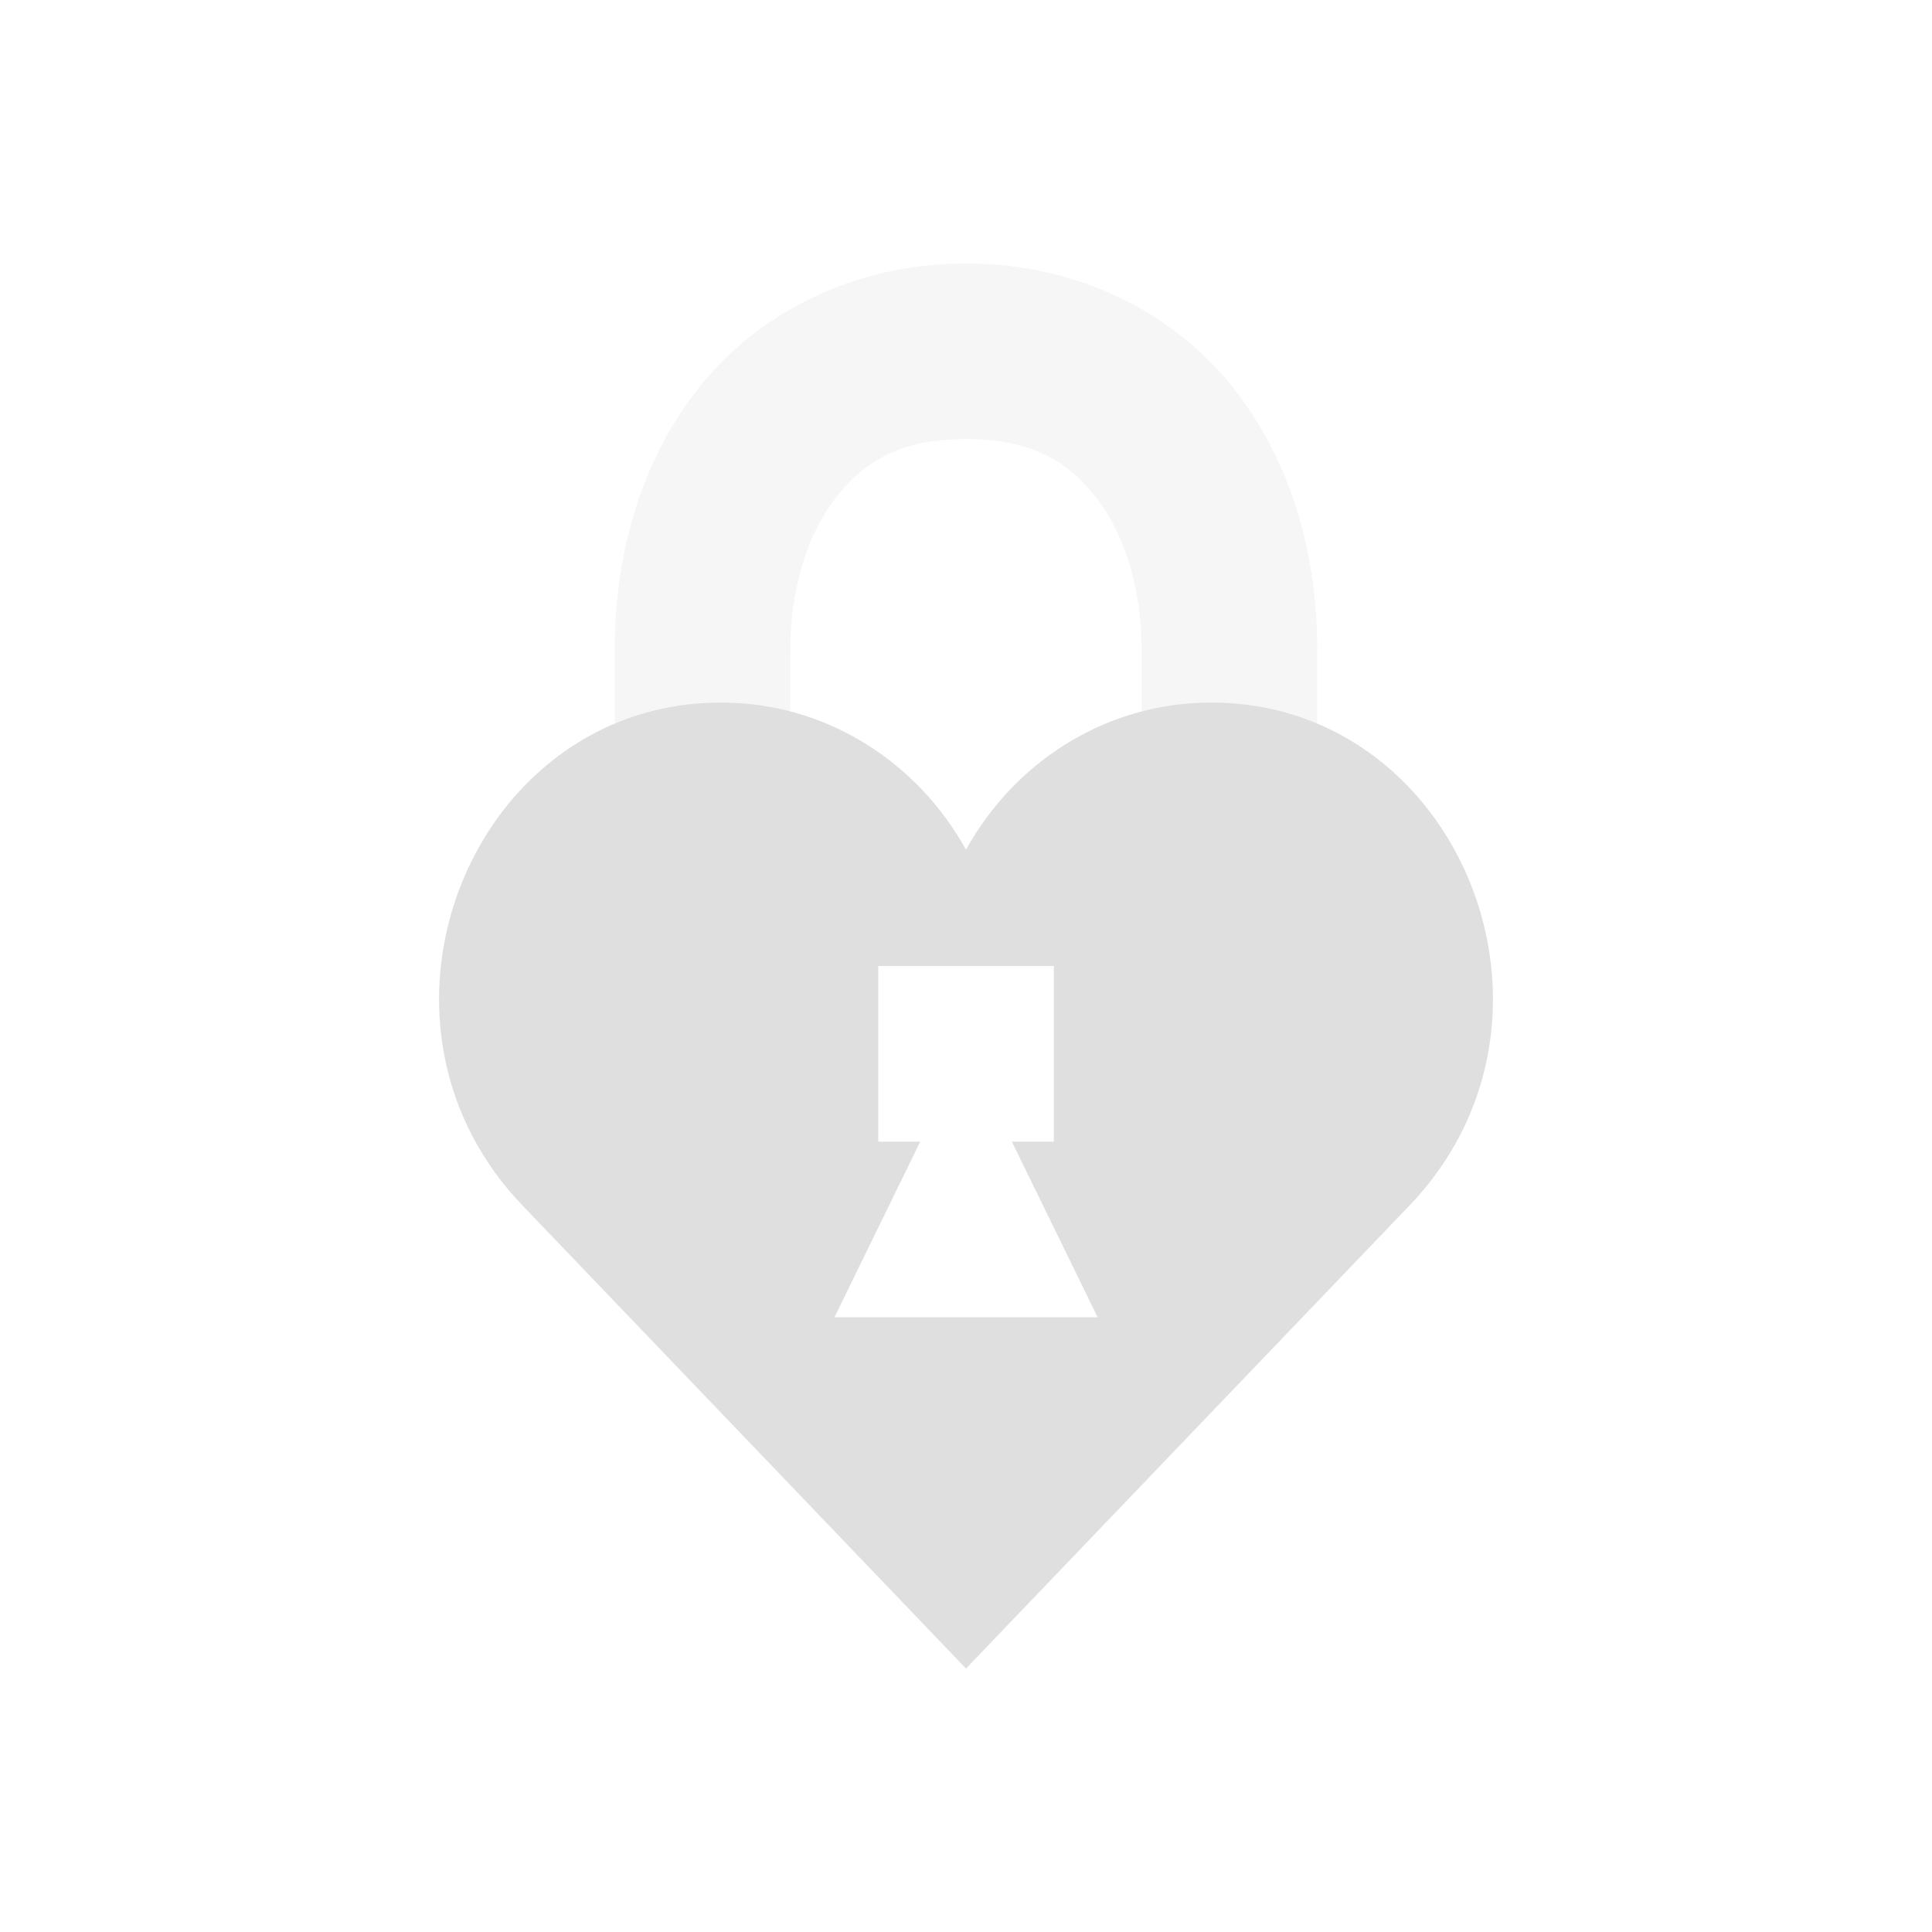 <svg xmlns="http://www.w3.org/2000/svg" width="22" height="22"><defs><style id="current-color-scheme" type="text/css">.ColorScheme-Text{color:#dfdfdf}</style></defs><path class="ColorScheme-Text" d="M11 3c-1.267 0-2.356.557-3.03 1.4-.676.844-.97 1.915-.97 3V14h2V7.4c0-.715.206-1.344.53-1.75.326-.407.737-.65 1.47-.65s1.144.243 1.47.65c.324.406.53 1.035.53 1.75V14h2V7.4c0-1.085-.294-2.156-.97-3C13.357 3.557 12.268 3 11 3z" opacity=".3" fill="currentColor"/><path class="ColorScheme-Text" d="M8.359 8.004C6.433 7.916 5.1 9.486 5.005 11.186c-.049.882.235 1.8.943 2.539L11 19l5.052-5.275c.708-.74.992-1.657.943-2.54-.096-1.7-1.428-3.269-3.354-3.181-1.096.05-2.092.68-2.641 1.672-.55-.992-1.545-1.623-2.641-1.672zM10 11H12v2h-.478l.977 2H9.502l.977-2h-.478v-2z" fill="currentColor"/></svg>